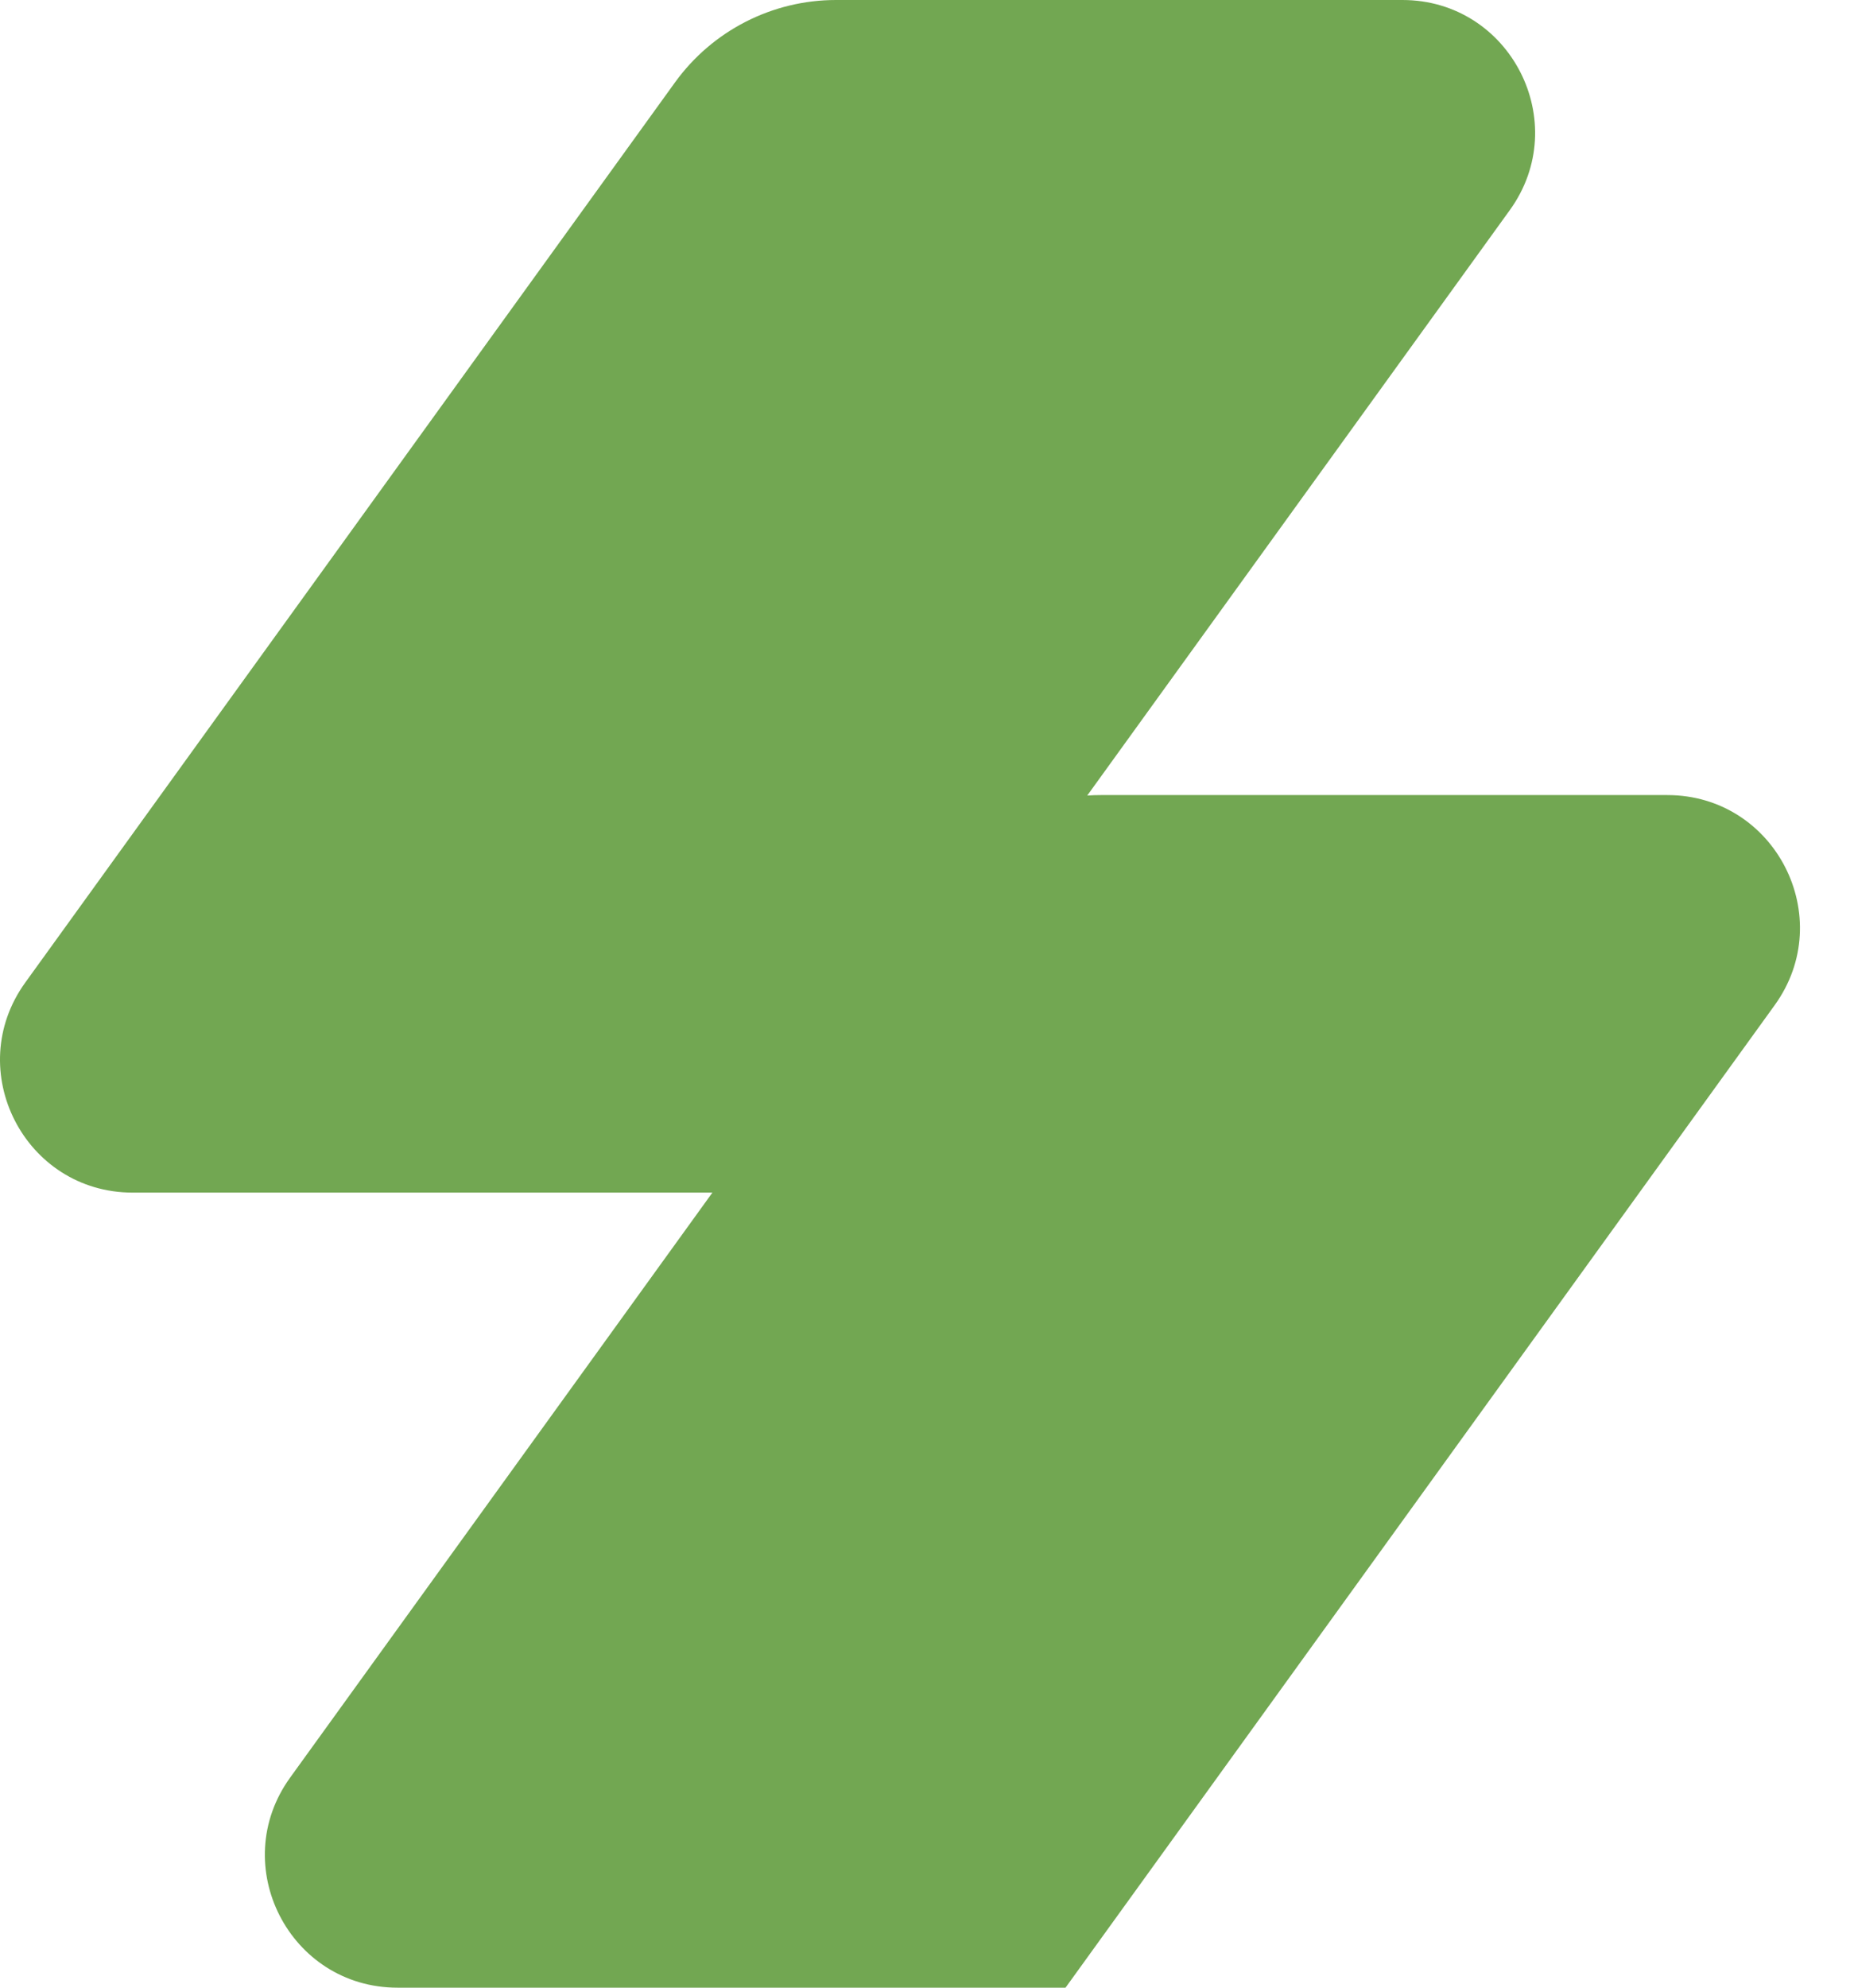 <svg width="28" height="30" viewBox="0 0 28 30" fill="none" xmlns="http://www.w3.org/2000/svg">
<path fill-rule="evenodd" clip-rule="evenodd" d="M12.626 0C11.663 0 10.758 0.463 10.194 1.244L0.382 14.829C-0.573 16.152 0.372 18 2.004 18H10.759L4.382 26.829C3.427 28.152 4.372 30 6.004 30H16.092L26.802 15.171C27.757 13.848 26.812 12 25.18 12H16.626C16.557 12 16.488 12.002 16.42 12.007L22.802 3.171C23.757 1.848 22.812 0 21.18 0H12.626Z" fill="#72A752"/>
</svg>
